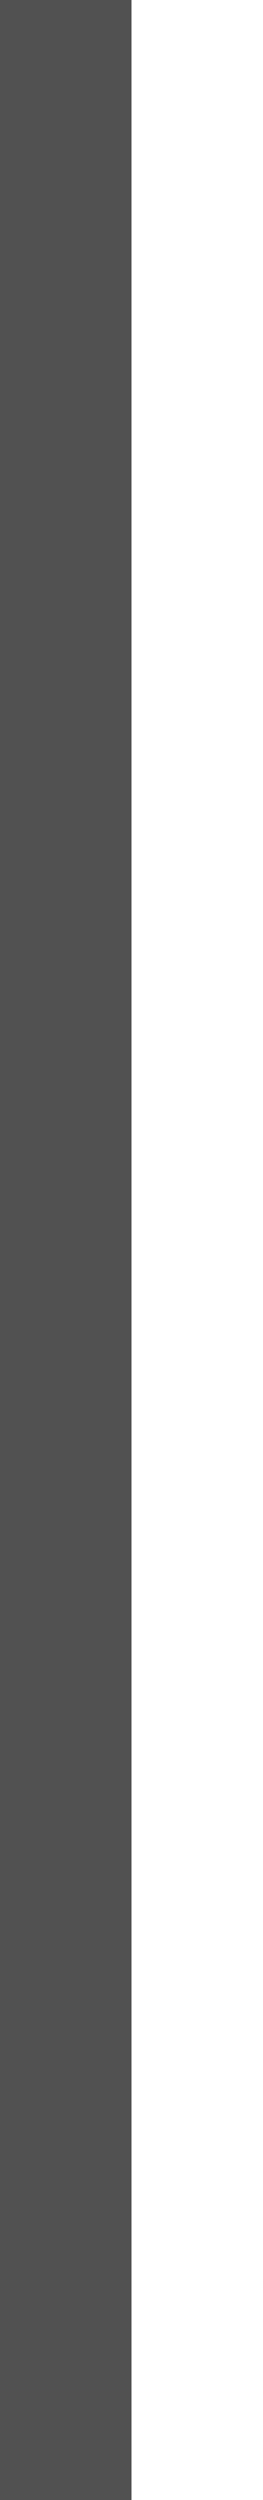 <svg xmlns="http://www.w3.org/2000/svg" width="2" height="19" viewBox="0 0 2 19">
    <defs id="colors">
        <linearGradient id="Icons.divider.color">
            <stop offset="0" stop-color="#515151"/>
            <stop offset="1" stop-color="#515151"/>
        </linearGradient>
    </defs>
    <rect width="1" height="19" fill="url(#Icons.divider.color)"/>
</svg>
